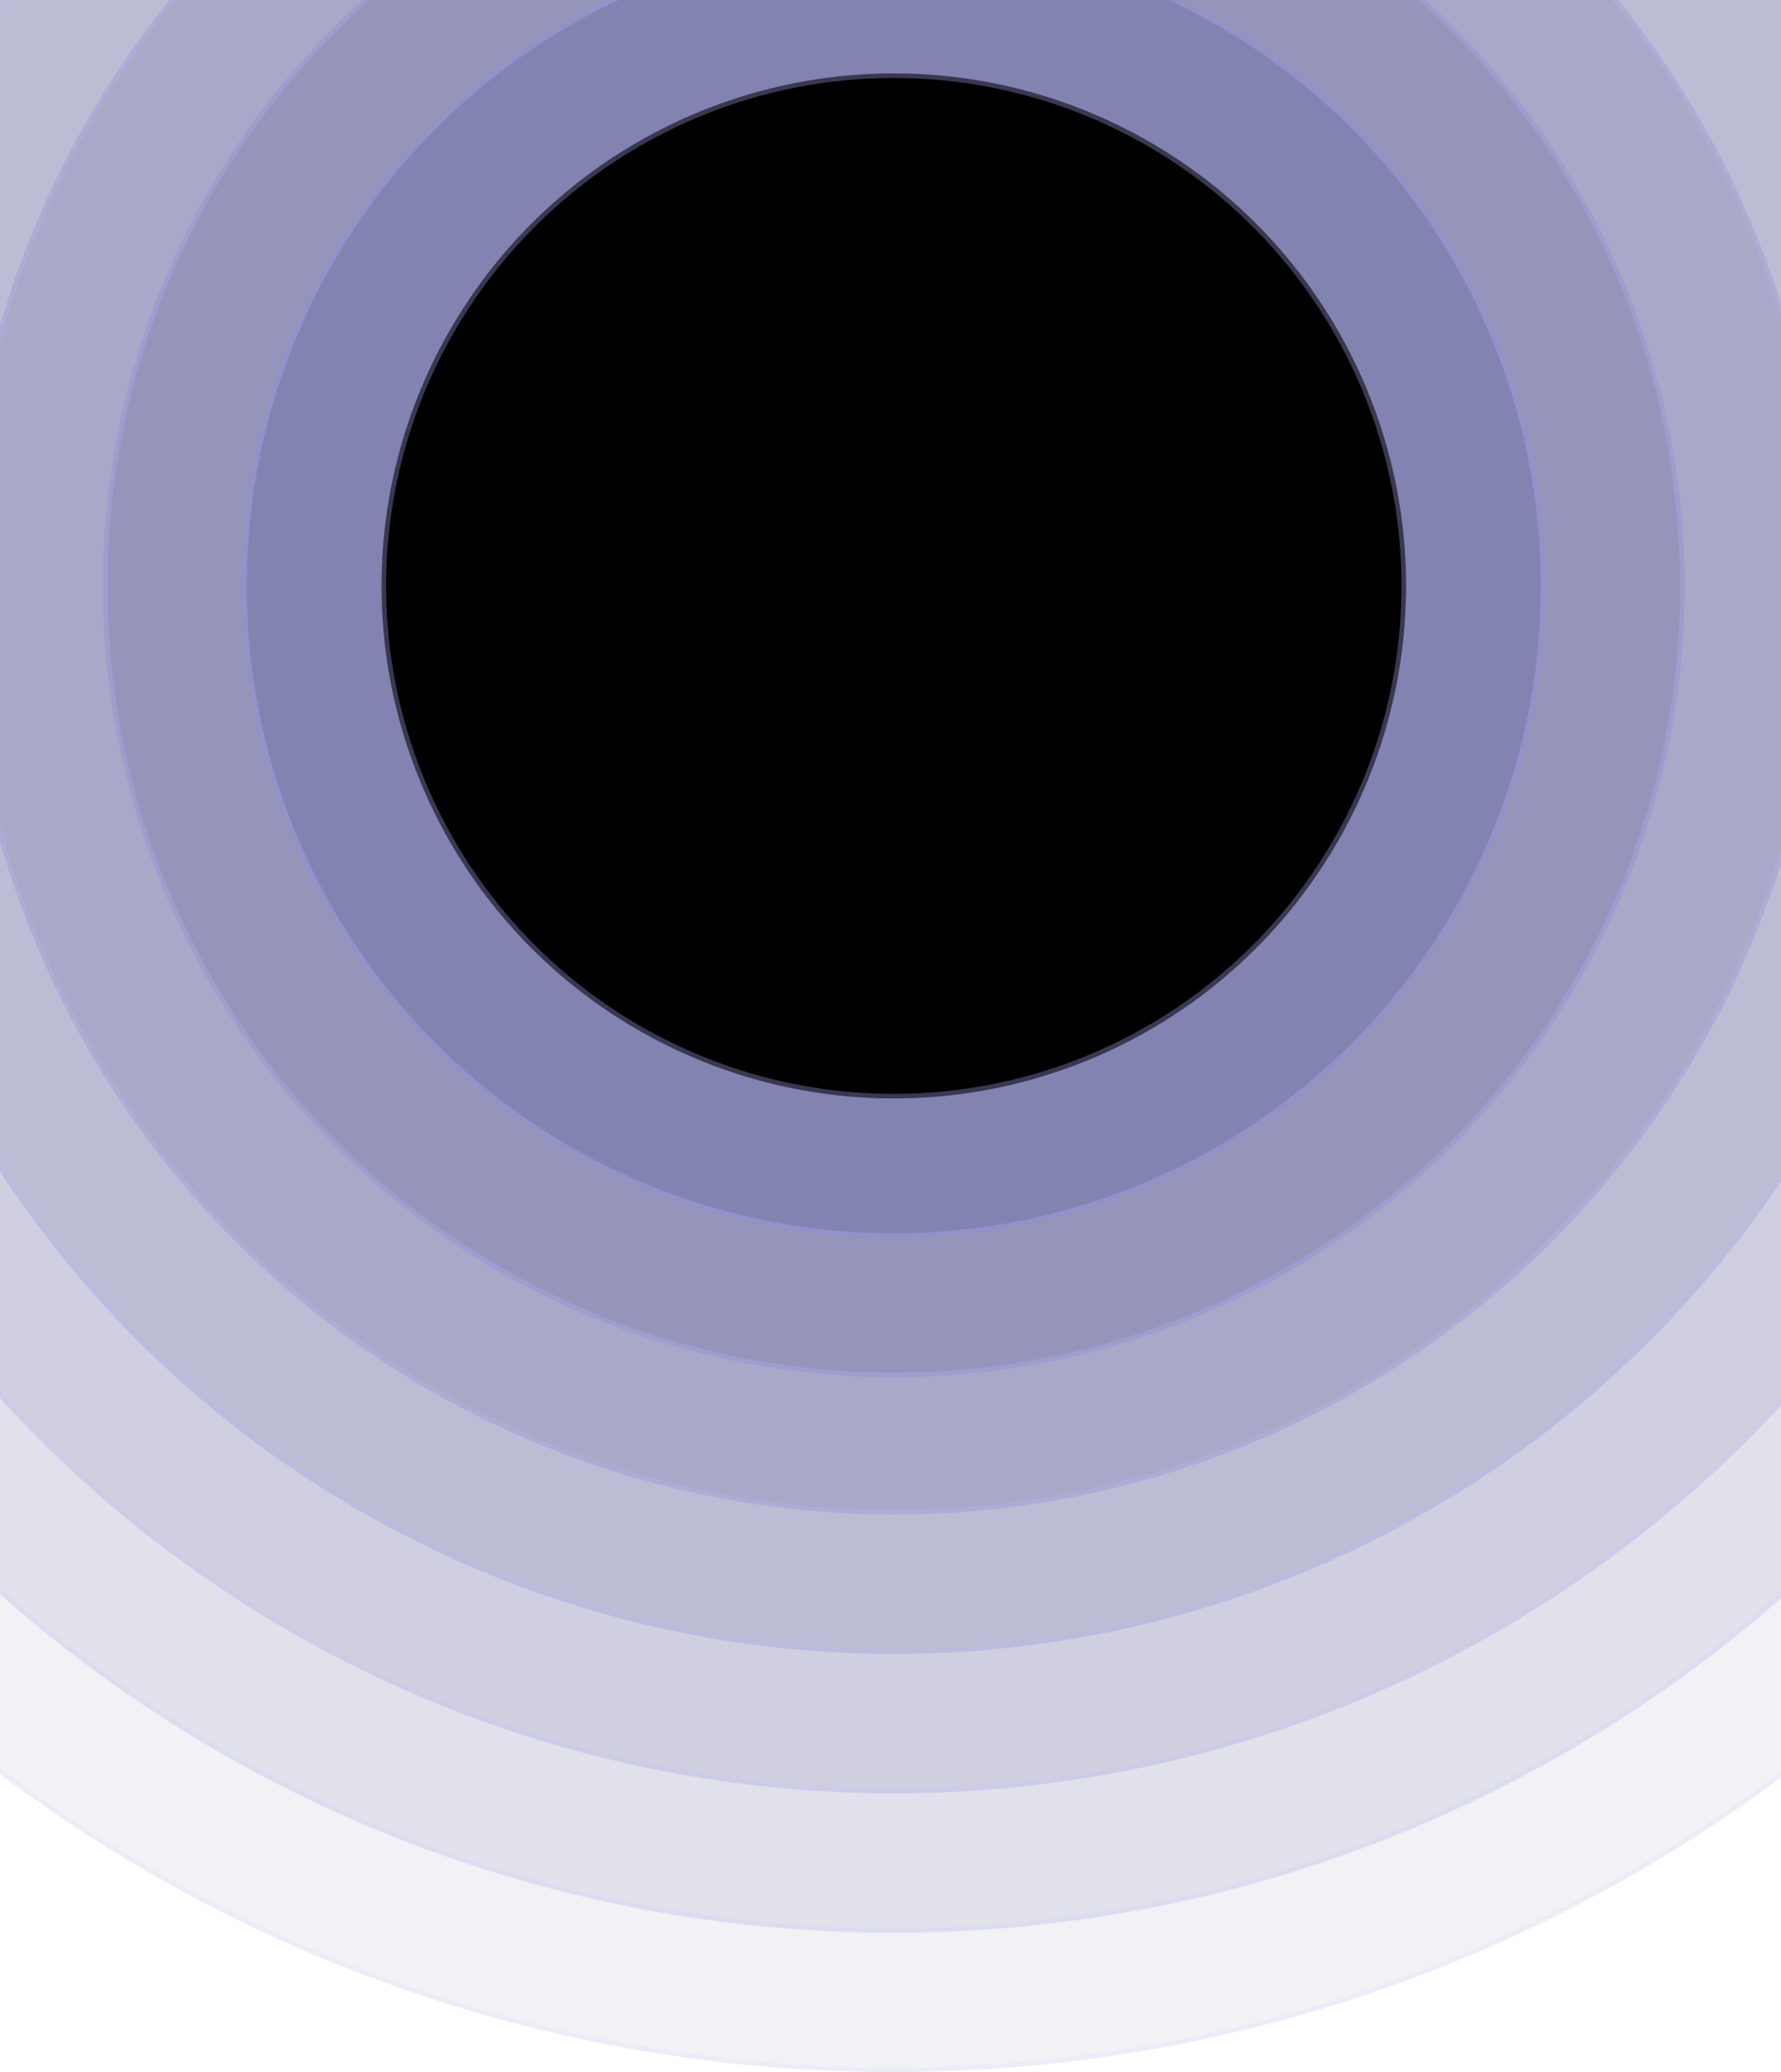<svg width="393" height="457" viewBox="0 0 393 457" fill="none" xmlns="http://www.w3.org/2000/svg">
<g opacity="0.4">
<circle cx="197" cy="129" r="328" fill="#252376" fill-opacity="0.16"/>
<circle cx="197" cy="129" r="327.5" stroke="#B2AFFE" stroke-opacity="0.32"/>
</g>
<g opacity="0.5">
<circle cx="197" cy="129" r="297.257" fill="#252376" fill-opacity="0.16"/>
<circle cx="197" cy="129" r="296.757" stroke="#B2AFFE" stroke-opacity="0.32"/>
</g>
<g opacity="0.6">
<circle cx="197.226" cy="128.774" r="266.74" fill="#252376" fill-opacity="0.16"/>
<circle cx="197.226" cy="128.774" r="266.24" stroke="#B2AFFE" stroke-opacity="0.32"/>
</g>
<g opacity="0.7">
<circle cx="197.226" cy="128.774" r="235.997" fill="#252376" fill-opacity="0.16"/>
<circle cx="197.226" cy="128.774" r="235.497" stroke="#B2AFFE" stroke-opacity="0.32"/>
</g>
<g opacity="0.8">
<circle cx="197.226" cy="128.774" r="205.254" fill="#252376" fill-opacity="0.16"/>
<circle cx="197.226" cy="128.774" r="204.754" stroke="#B2AFFE" stroke-opacity="0.32"/>
</g>
<g opacity="0.9">
<circle cx="197.226" cy="129.226" r="174.511" fill="#252376" fill-opacity="0.16"/>
<circle cx="197.226" cy="129.226" r="174.011" stroke="#B2AFFE" stroke-opacity="0.32"/>
</g>
<circle cx="197.226" cy="129.226" r="143.768" fill="#252376" fill-opacity="0.16"/>
<circle cx="197.226" cy="129.226" r="143.268" stroke="#B2AFFE" stroke-opacity="0.32"/>
<circle cx="197.226" cy="129.226" r="113.025" fill="black"/>
<circle cx="197.226" cy="129.226" r="112.525" stroke="#B2AFFE" stroke-opacity="0.32"/>
</svg>
